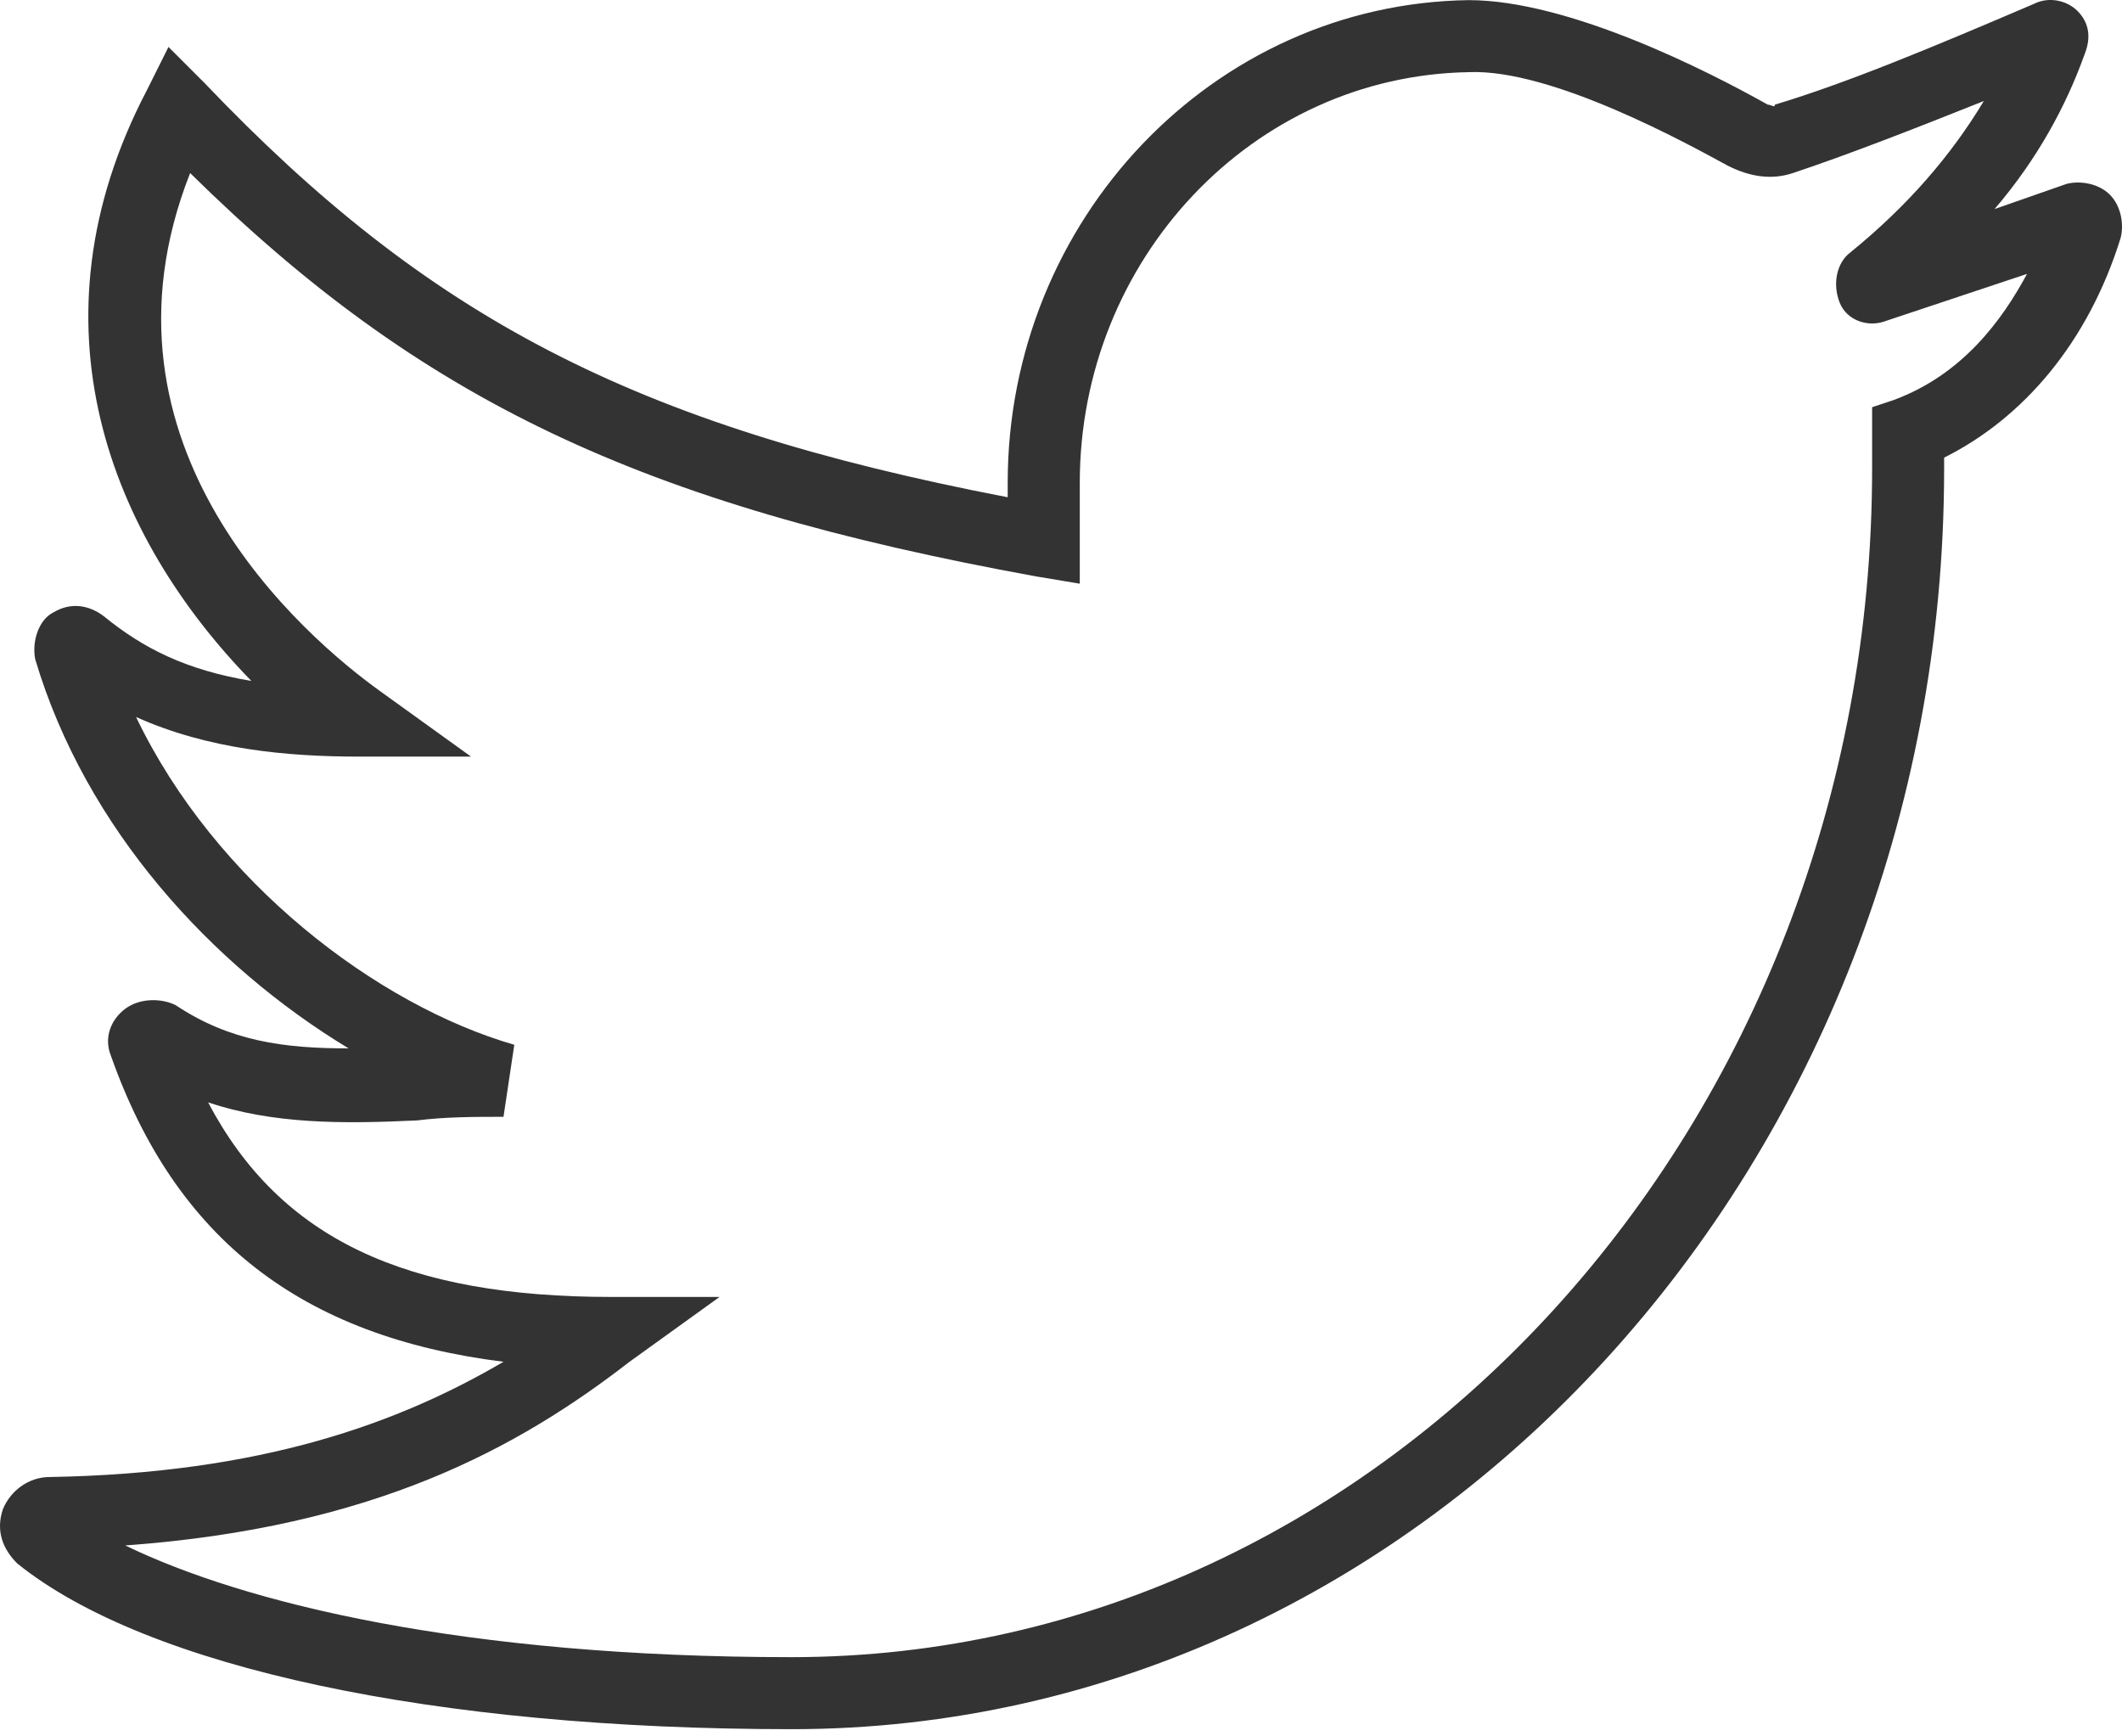 <svg width="33" height="27" viewBox="0 0 33 27" version="1.1" xmlns="http://www.w3.org/2000/svg" xmlns:xlink="http://www.w3.org/1999/xlink">
<title>Group</title>
<desc>Created using Figma</desc>
<g id="Canvas" transform="translate(101 -131)">
<g id="Group">
<g id="Group">
<g id="Group">
<g id="Vector">
<use xlink:href="#path0_fill" transform="translate(-101 131)" fill="#333333"/>
</g>
</g>
</g>
</g>
</g>
<defs>
<path id="path0_fill" d="M 32.811 3.027C 32.643 2.859 32.363 2.803 32.139 2.859L 31.018 3.251C 31.691 2.467 32.139 1.627 32.419 0.842C 32.531 0.562 32.475 0.338 32.307 0.17C 32.139 0.002 31.859 -0.054 31.635 0.058C 30.066 0.73 28.722 1.291 27.602 1.627C 27.602 1.683 27.546 1.627 27.49 1.627C 26.593 1.122 24.409 0.002 22.841 0.002C 18.864 0.058 15.671 3.419 15.671 7.508L 15.671 7.732C 9.846 6.612 6.653 4.931 3.18 1.29L 2.62 0.73L 2.284 1.403C 0.38 5.043 1.724 8.348 3.909 10.588C 2.901 10.421 2.228 10.084 1.612 9.58C 1.388 9.412 1.108 9.356 0.828 9.524C 0.604 9.636 0.492 9.972 0.548 10.252C 1.332 12.885 3.293 15.014 5.421 16.302C 4.413 16.302 3.573 16.19 2.732 15.63C 2.508 15.518 2.172 15.518 1.948 15.686C 1.724 15.854 1.612 16.134 1.724 16.414C 2.732 19.27 4.693 20.783 7.83 21.175C 6.205 22.127 4.077 22.911 0.772 22.967C 0.436 22.967 0.156 23.191 0.044 23.471C -0.068 23.807 0.044 24.087 0.268 24.311C 2.284 25.936 6.765 26.888 12.311 26.888C 22.169 26.888 30.234 18.094 30.234 7.284L 30.234 7.116C 31.467 6.5 32.475 5.323 32.979 3.699C 33.035 3.475 32.979 3.195 32.811 3.027ZM 29.45 6.22L 29.114 6.332L 29.114 7.284C 29.114 17.478 21.552 25.768 12.31 25.768C 7.213 25.768 3.797 24.928 1.948 24.031C 5.813 23.751 8.054 22.519 9.79 21.175L 11.19 20.167L 9.51 20.167C 6.317 20.167 4.357 19.27 3.237 17.142C 4.245 17.478 5.309 17.478 6.485 17.422C 6.933 17.366 7.382 17.366 7.83 17.366L 7.998 16.246C 5.869 15.63 3.349 13.725 2.116 11.149C 3.237 11.653 4.469 11.765 5.589 11.765L 7.325 11.765L 5.925 10.757C 4.749 9.916 1.276 6.948 2.957 2.691C 6.541 6.22 9.958 7.844 16.119 8.964L 16.792 9.076L 16.792 7.508C 16.792 4.035 19.48 1.179 22.841 1.122C 24.129 1.066 26.258 2.243 26.874 2.579C 27.21 2.747 27.546 2.803 27.882 2.691C 28.722 2.411 29.73 2.019 30.851 1.571C 30.346 2.411 29.674 3.195 28.778 3.923C 28.554 4.091 28.498 4.427 28.61 4.707C 28.722 4.987 29.058 5.099 29.338 4.987L 31.523 4.259C 31.131 4.987 30.514 5.827 29.45 6.22Z"/>
</defs>
</svg>
